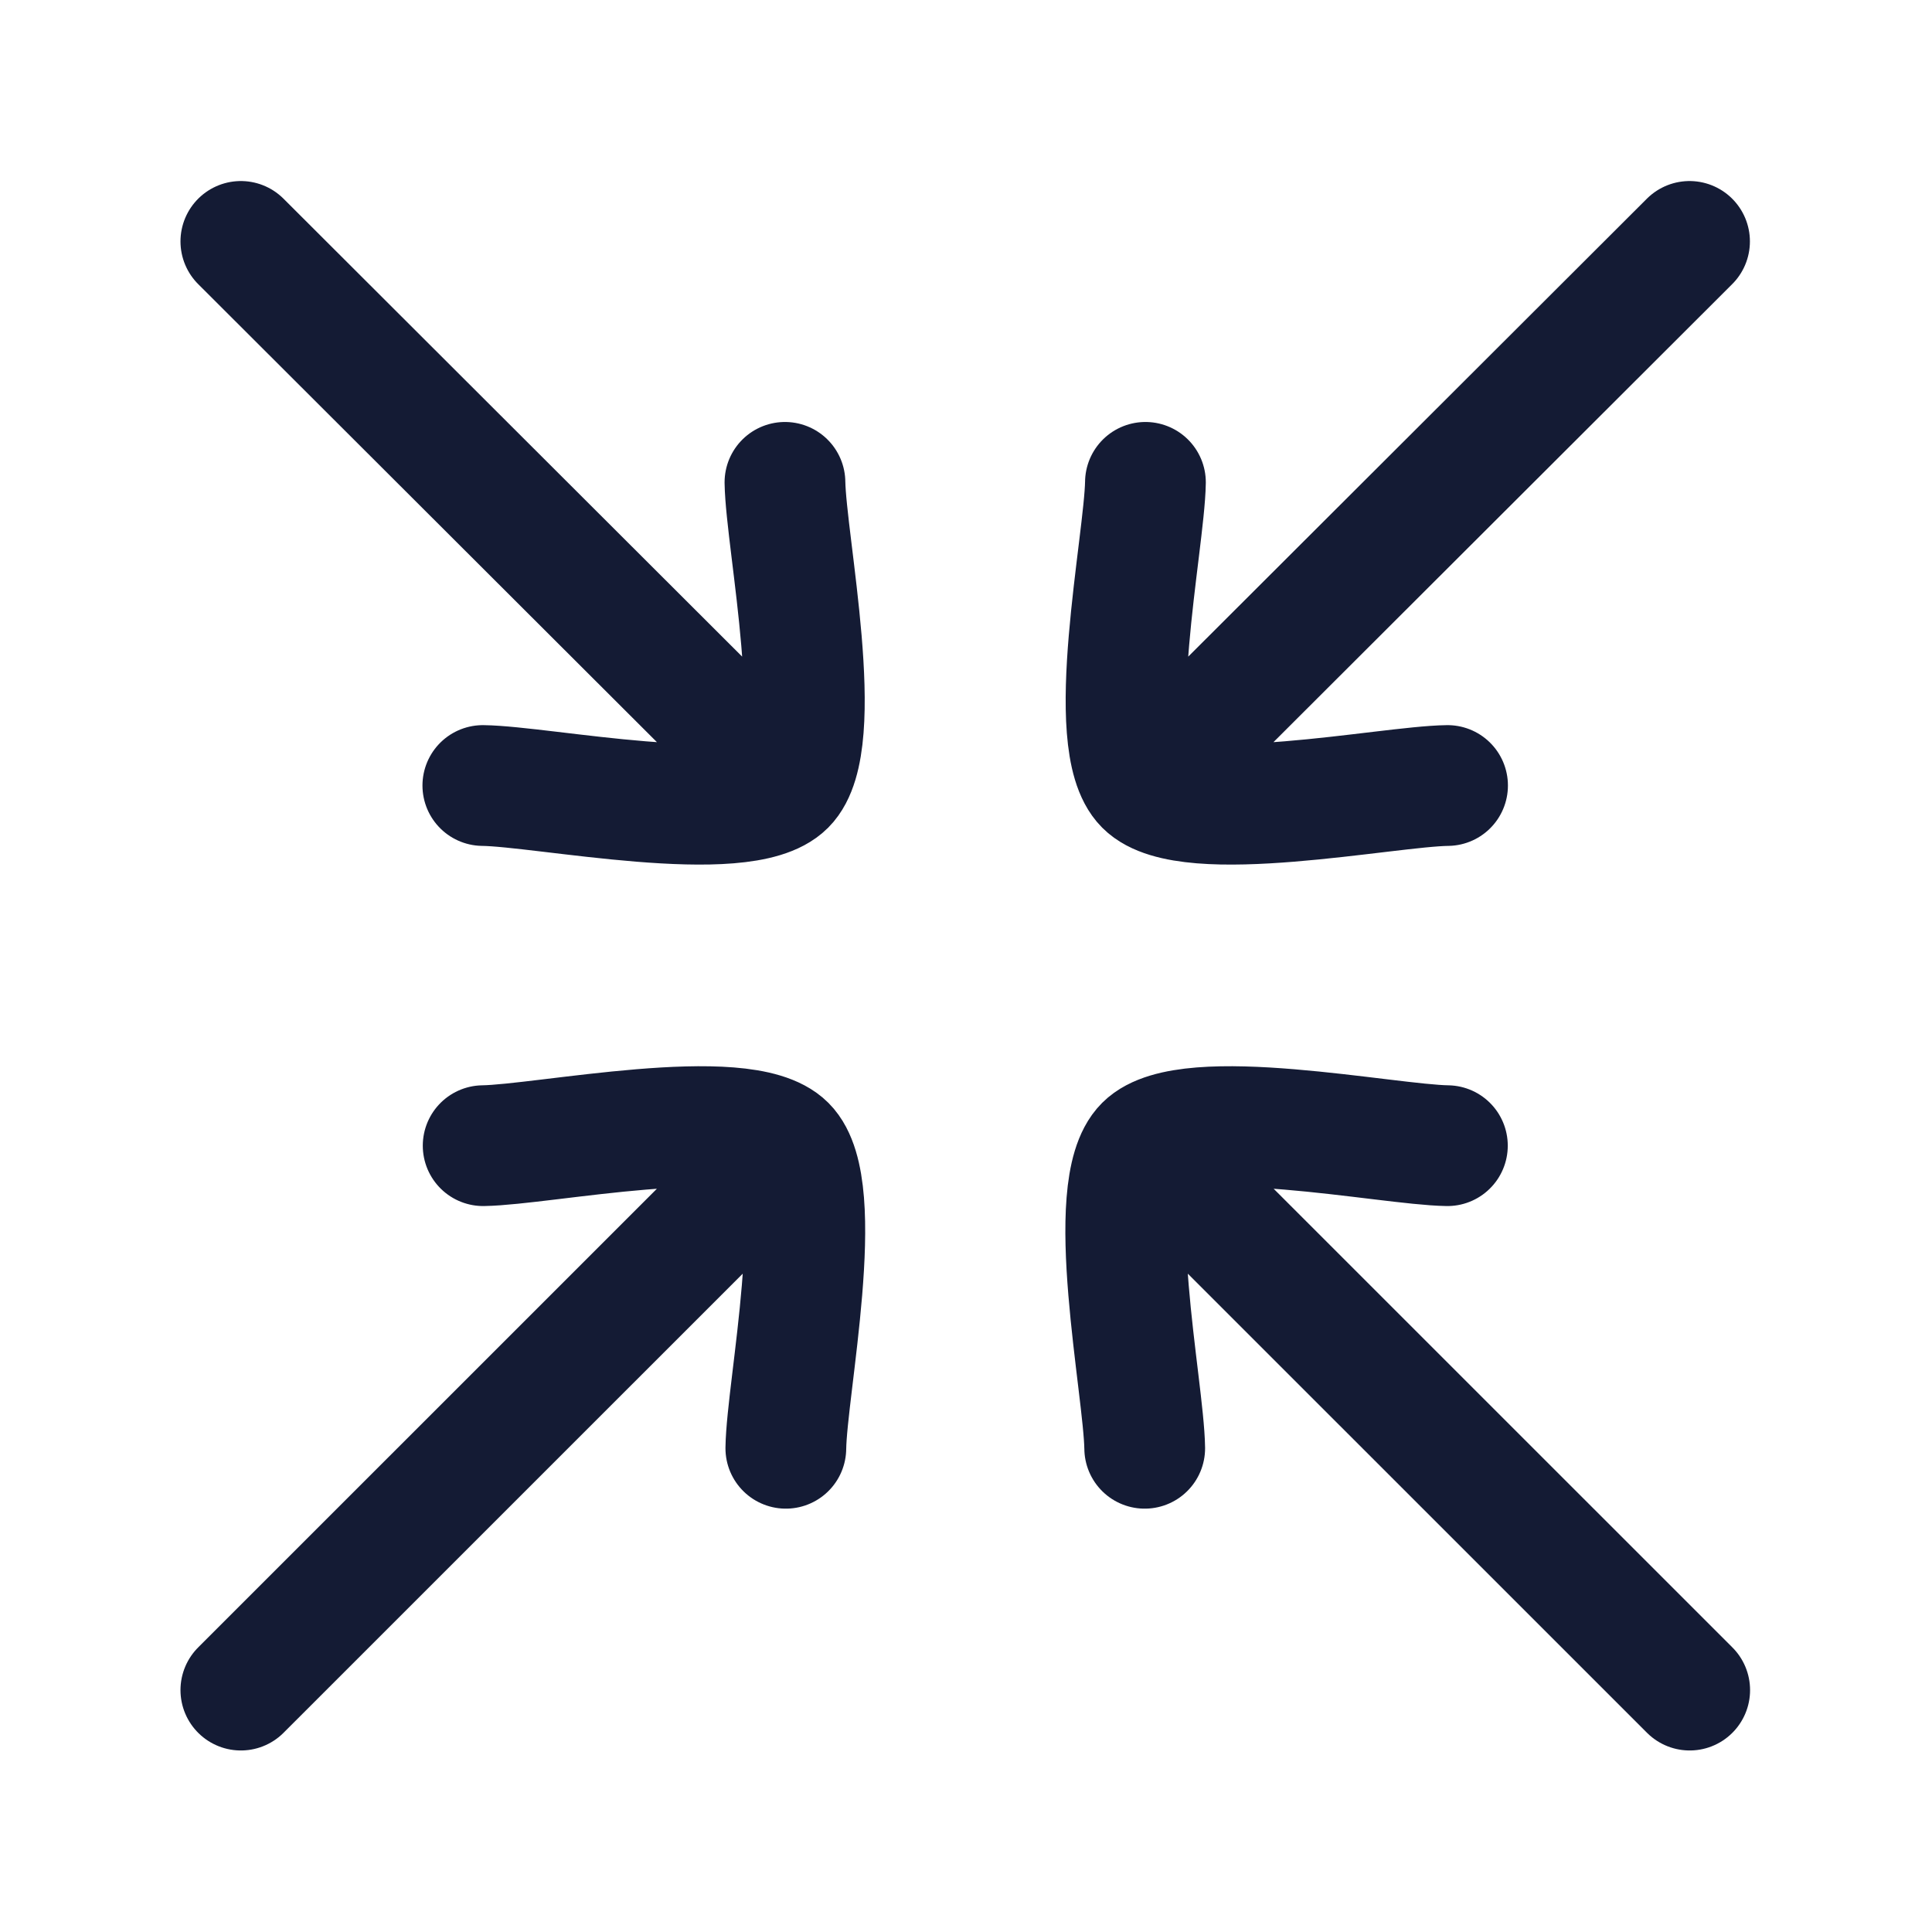<svg width="24" height="24" viewBox="0 0 24 24" fill="none" xmlns="http://www.w3.org/2000/svg">
<path d="M14.22 17.991C14.21 17.241 13.694 14.758 14.221 14.231C14.748 13.705 17.23 14.221 17.98 14.232M20.99 20.995L14.605 14.611" stroke="#141B34" stroke-width="1.5" stroke-linecap="round" stroke-linejoin="round"/>
<path d="M9.762 17.991C9.772 17.241 10.288 14.758 9.761 14.231C9.235 13.705 6.752 14.221 6.002 14.232M2.992 20.995L9.377 14.611" stroke="#141B34" stroke-width="1.5" stroke-linecap="round" stroke-linejoin="round"/>
<path d="M5.998 9.758C6.748 9.767 9.231 10.28 9.757 9.752C10.283 9.225 9.763 6.742 9.751 5.992M9.367 9.364L2.992 2.999" stroke="#141B34" stroke-width="1.5" stroke-linecap="round" stroke-linejoin="round"/>
<path d="M17.982 9.758C17.232 9.767 14.749 10.28 14.223 9.752C13.697 9.225 14.217 6.742 14.229 5.992M14.613 9.364L20.988 2.999" stroke="#141B34" stroke-width="1.5" stroke-linecap="round" stroke-linejoin="round"/>
</svg>
